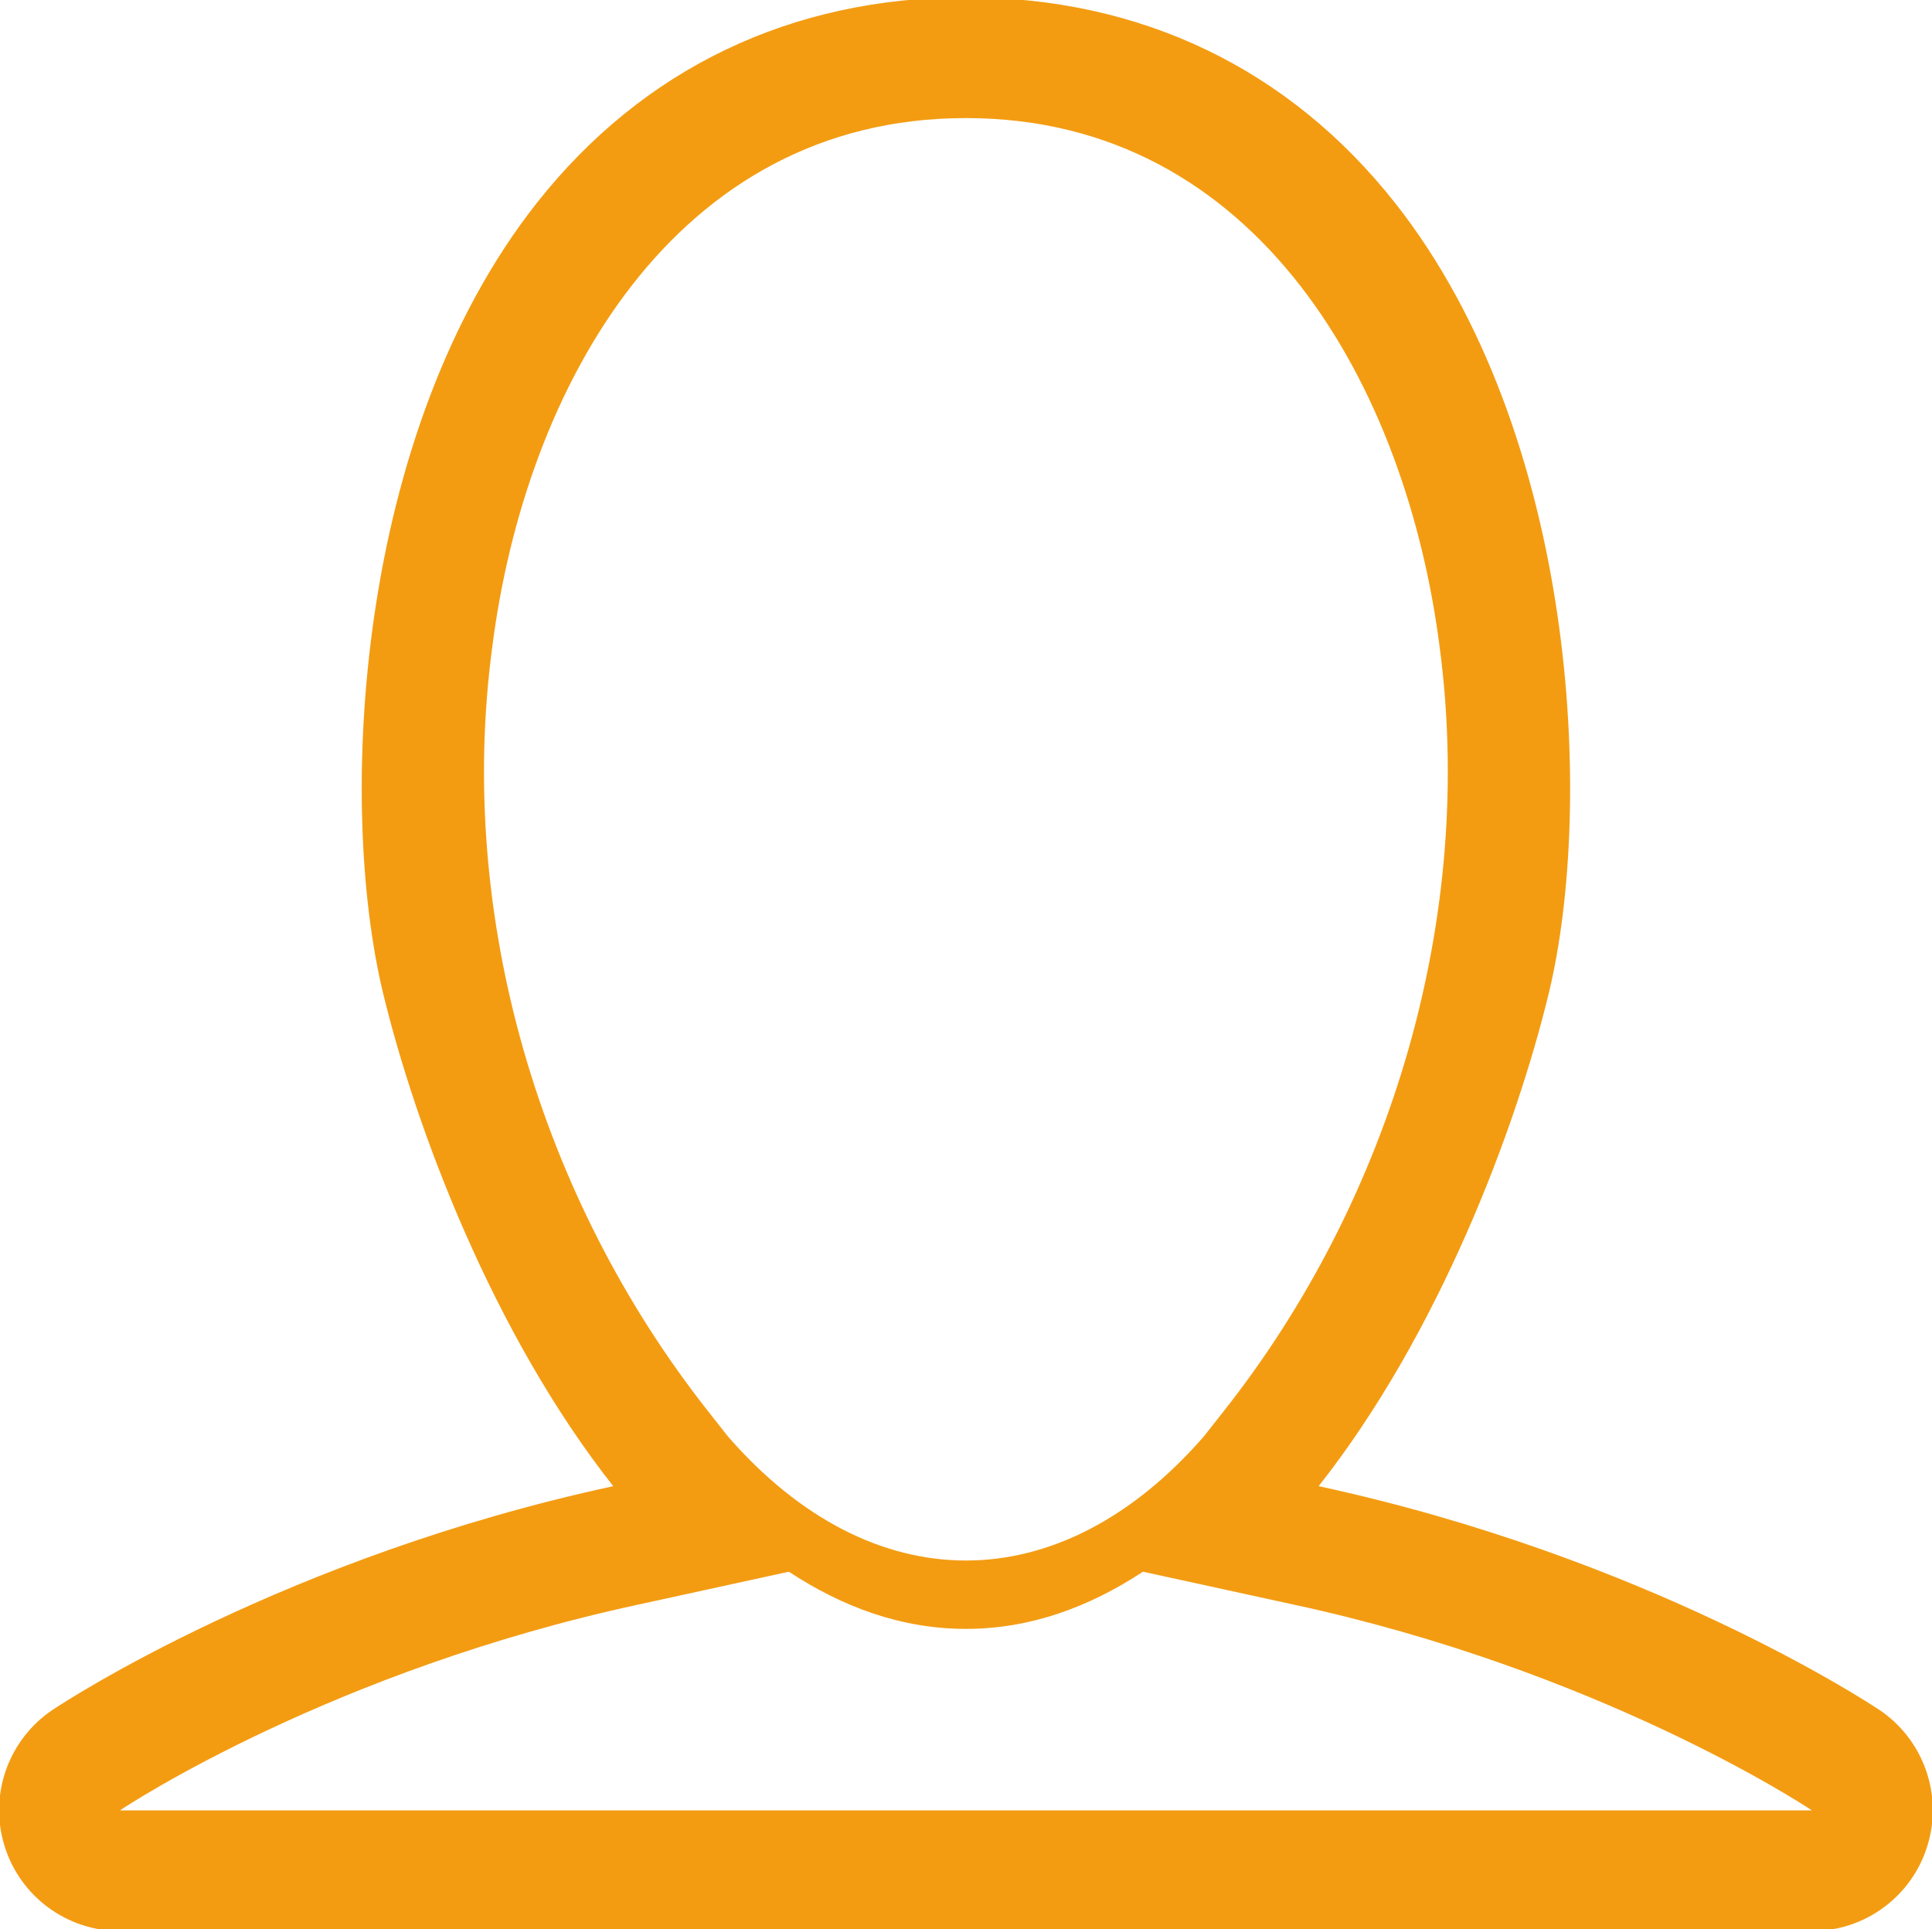 <svg xmlns="http://www.w3.org/2000/svg" xmlns:xlink="http://www.w3.org/1999/xlink" preserveAspectRatio="xMidYMid" width="16.625" height="16.6" viewBox="0 0 16.625 16.6">
  <defs>
    <style>
      .cls-1 {
        fill: #f39c12;
        fill-rule: evenodd;
      }
    </style>
  </defs>
  <path d="M16.169,14.711 C16.065,14.642 14.168,13.397 11.347,12.788 C12.382,11.476 13.046,9.712 13.329,8.540 C13.720,6.913 13.568,3.731 12.006,1.748 C11.093,0.590 9.816,-0.023 8.312,-0.023 C6.808,-0.023 5.531,0.590 4.618,1.748 C3.055,3.731 2.904,6.913 3.295,8.540 C3.578,9.712 4.242,11.476 5.277,12.788 C2.456,13.397 0.559,14.642 0.455,14.711 C0.074,14.965 -0.096,15.440 0.037,15.877 C0.169,16.316 0.574,16.616 1.032,16.616 L15.592,16.616 C16.050,16.616 16.455,16.316 16.587,15.877 C16.720,15.440 16.550,14.965 16.169,14.711 ZM10.530,12.143 L10.360,12.359 C9.120,13.784 7.503,13.784 6.263,12.359 L6.093,12.143 C4.645,10.308 3.926,7.882 4.236,5.566 C4.520,3.341 5.795,1.016 8.312,1.016 C10.829,1.016 12.104,3.341 12.388,5.566 C12.696,7.882 11.980,10.307 10.530,12.143 ZM1.032,15.578 C1.103,15.529 2.866,14.373 5.497,13.806 L6.788,13.524 C7.249,13.827 7.755,14.016 8.312,14.016 C8.868,14.016 9.375,13.827 9.835,13.524 L11.127,13.806 C13.738,14.368 15.493,15.512 15.592,15.578 L1.032,15.578 Z" class="cls-1"/>
</svg>
